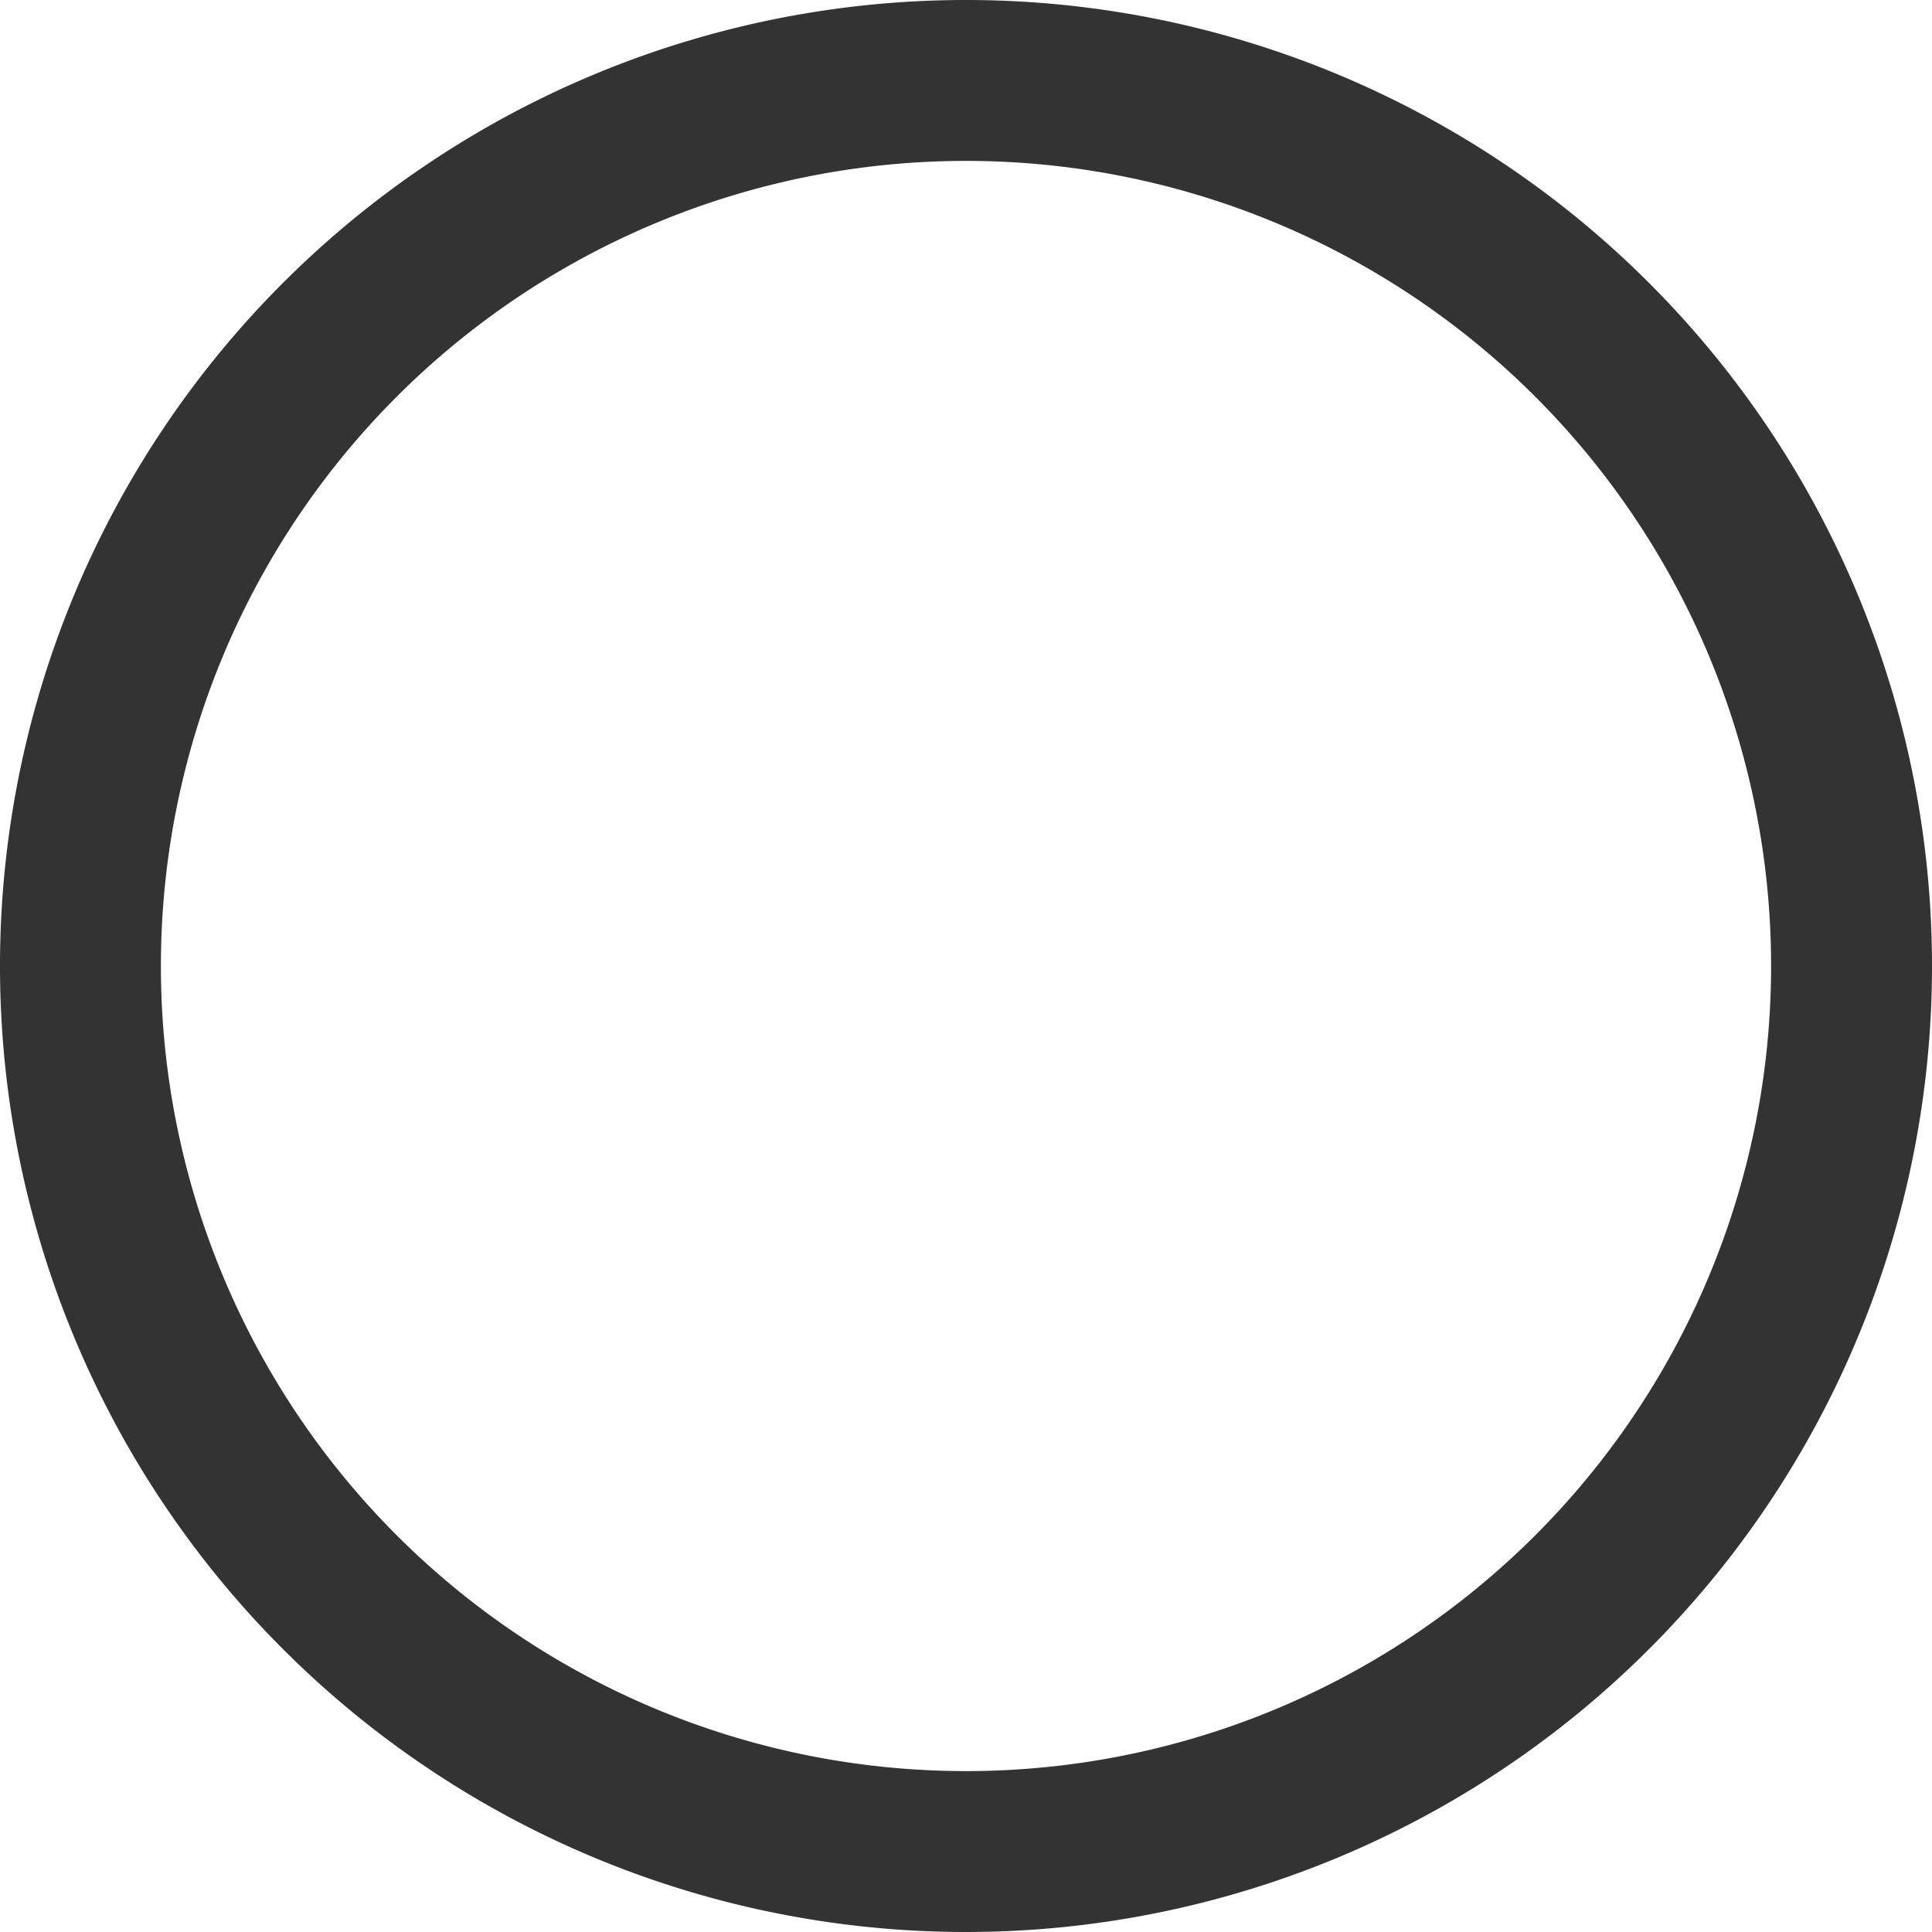 <svg id="f08a0f12-af4e-41ff-a052-82464a041bee" data-name="Layer 1" xmlns="http://www.w3.org/2000/svg" width="64" height="64" viewBox="0 0 64 64">
  <path d="M32,5.33A26.67,26.67,0,1,1,5.33,32,26.67,26.67,0,0,1,32,5.33M32,0A32,32,0,1,0,64,32,32,32,0,0,0,32,0Z" style="fill: #333"/>
</svg>
